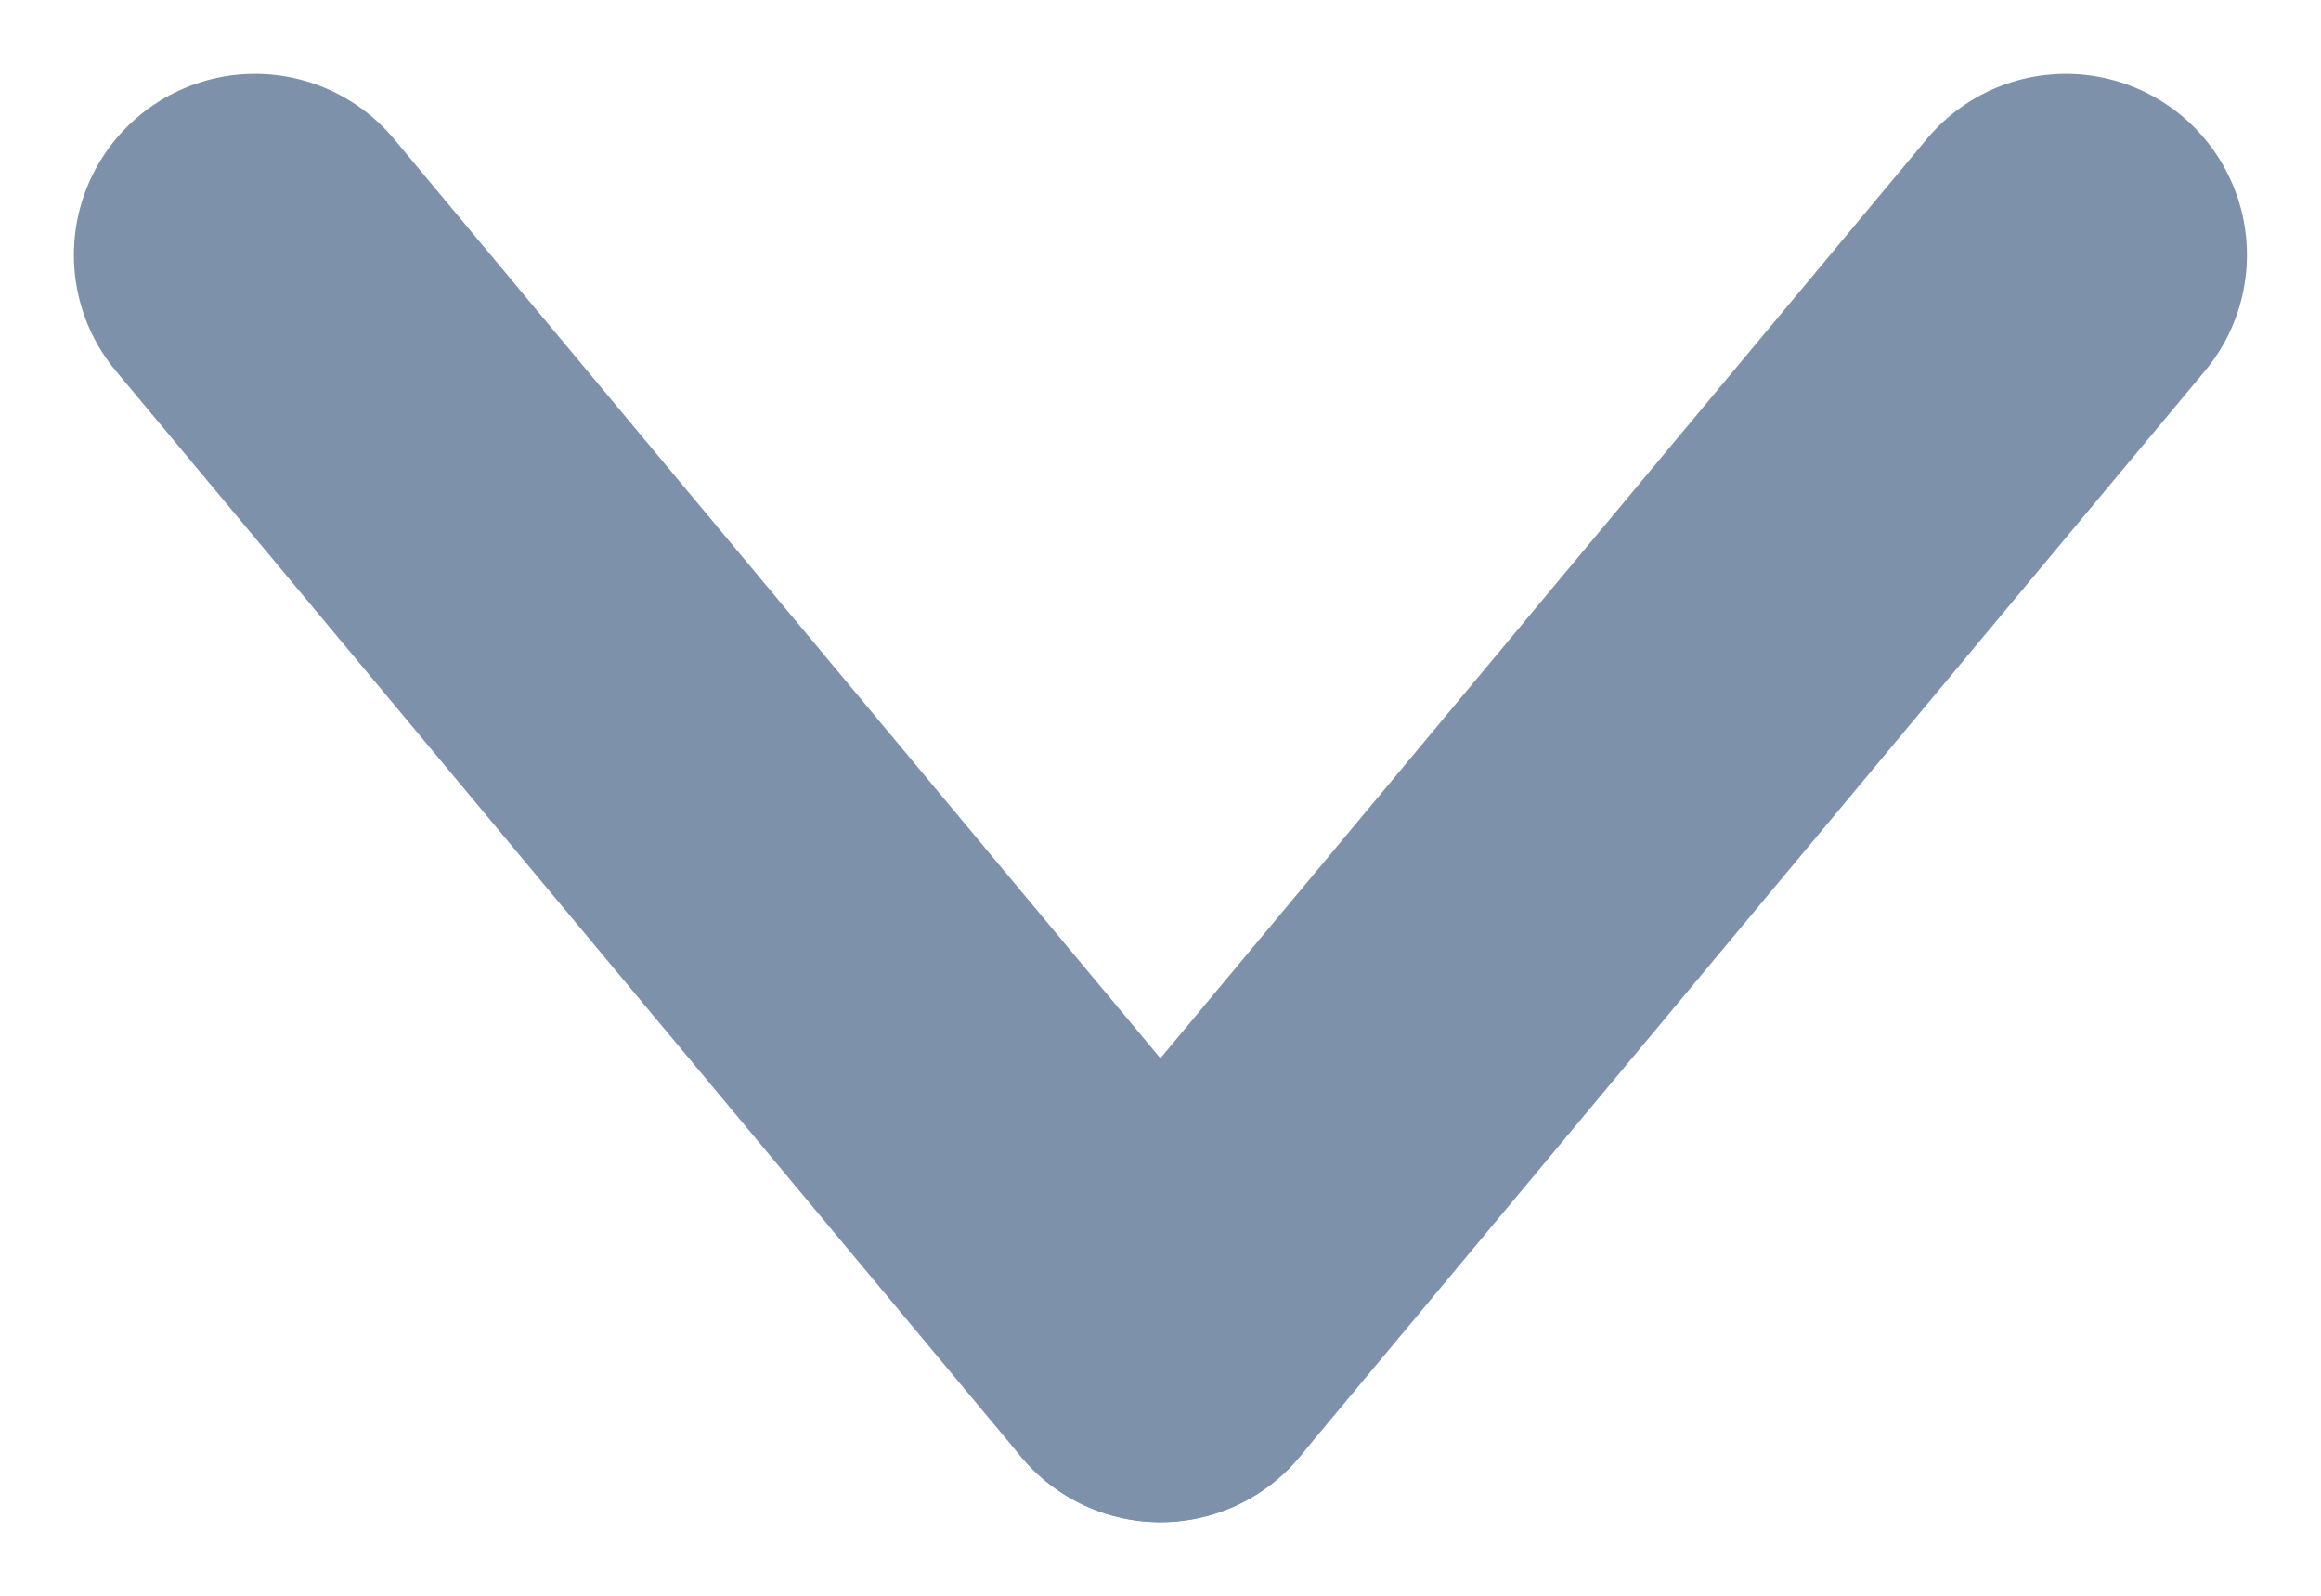 <svg xmlns="http://www.w3.org/2000/svg" width="12.817" height="8.814"><g data-name="Group 81" fill="none" stroke="#7e91ab" stroke-linecap="round" stroke-width="2"><path data-name="Line 17" d="M1.408 1.408l5 5.997"/><path data-name="Line 18" d="M11.408 1.408l-5 5.997"/></g></svg>